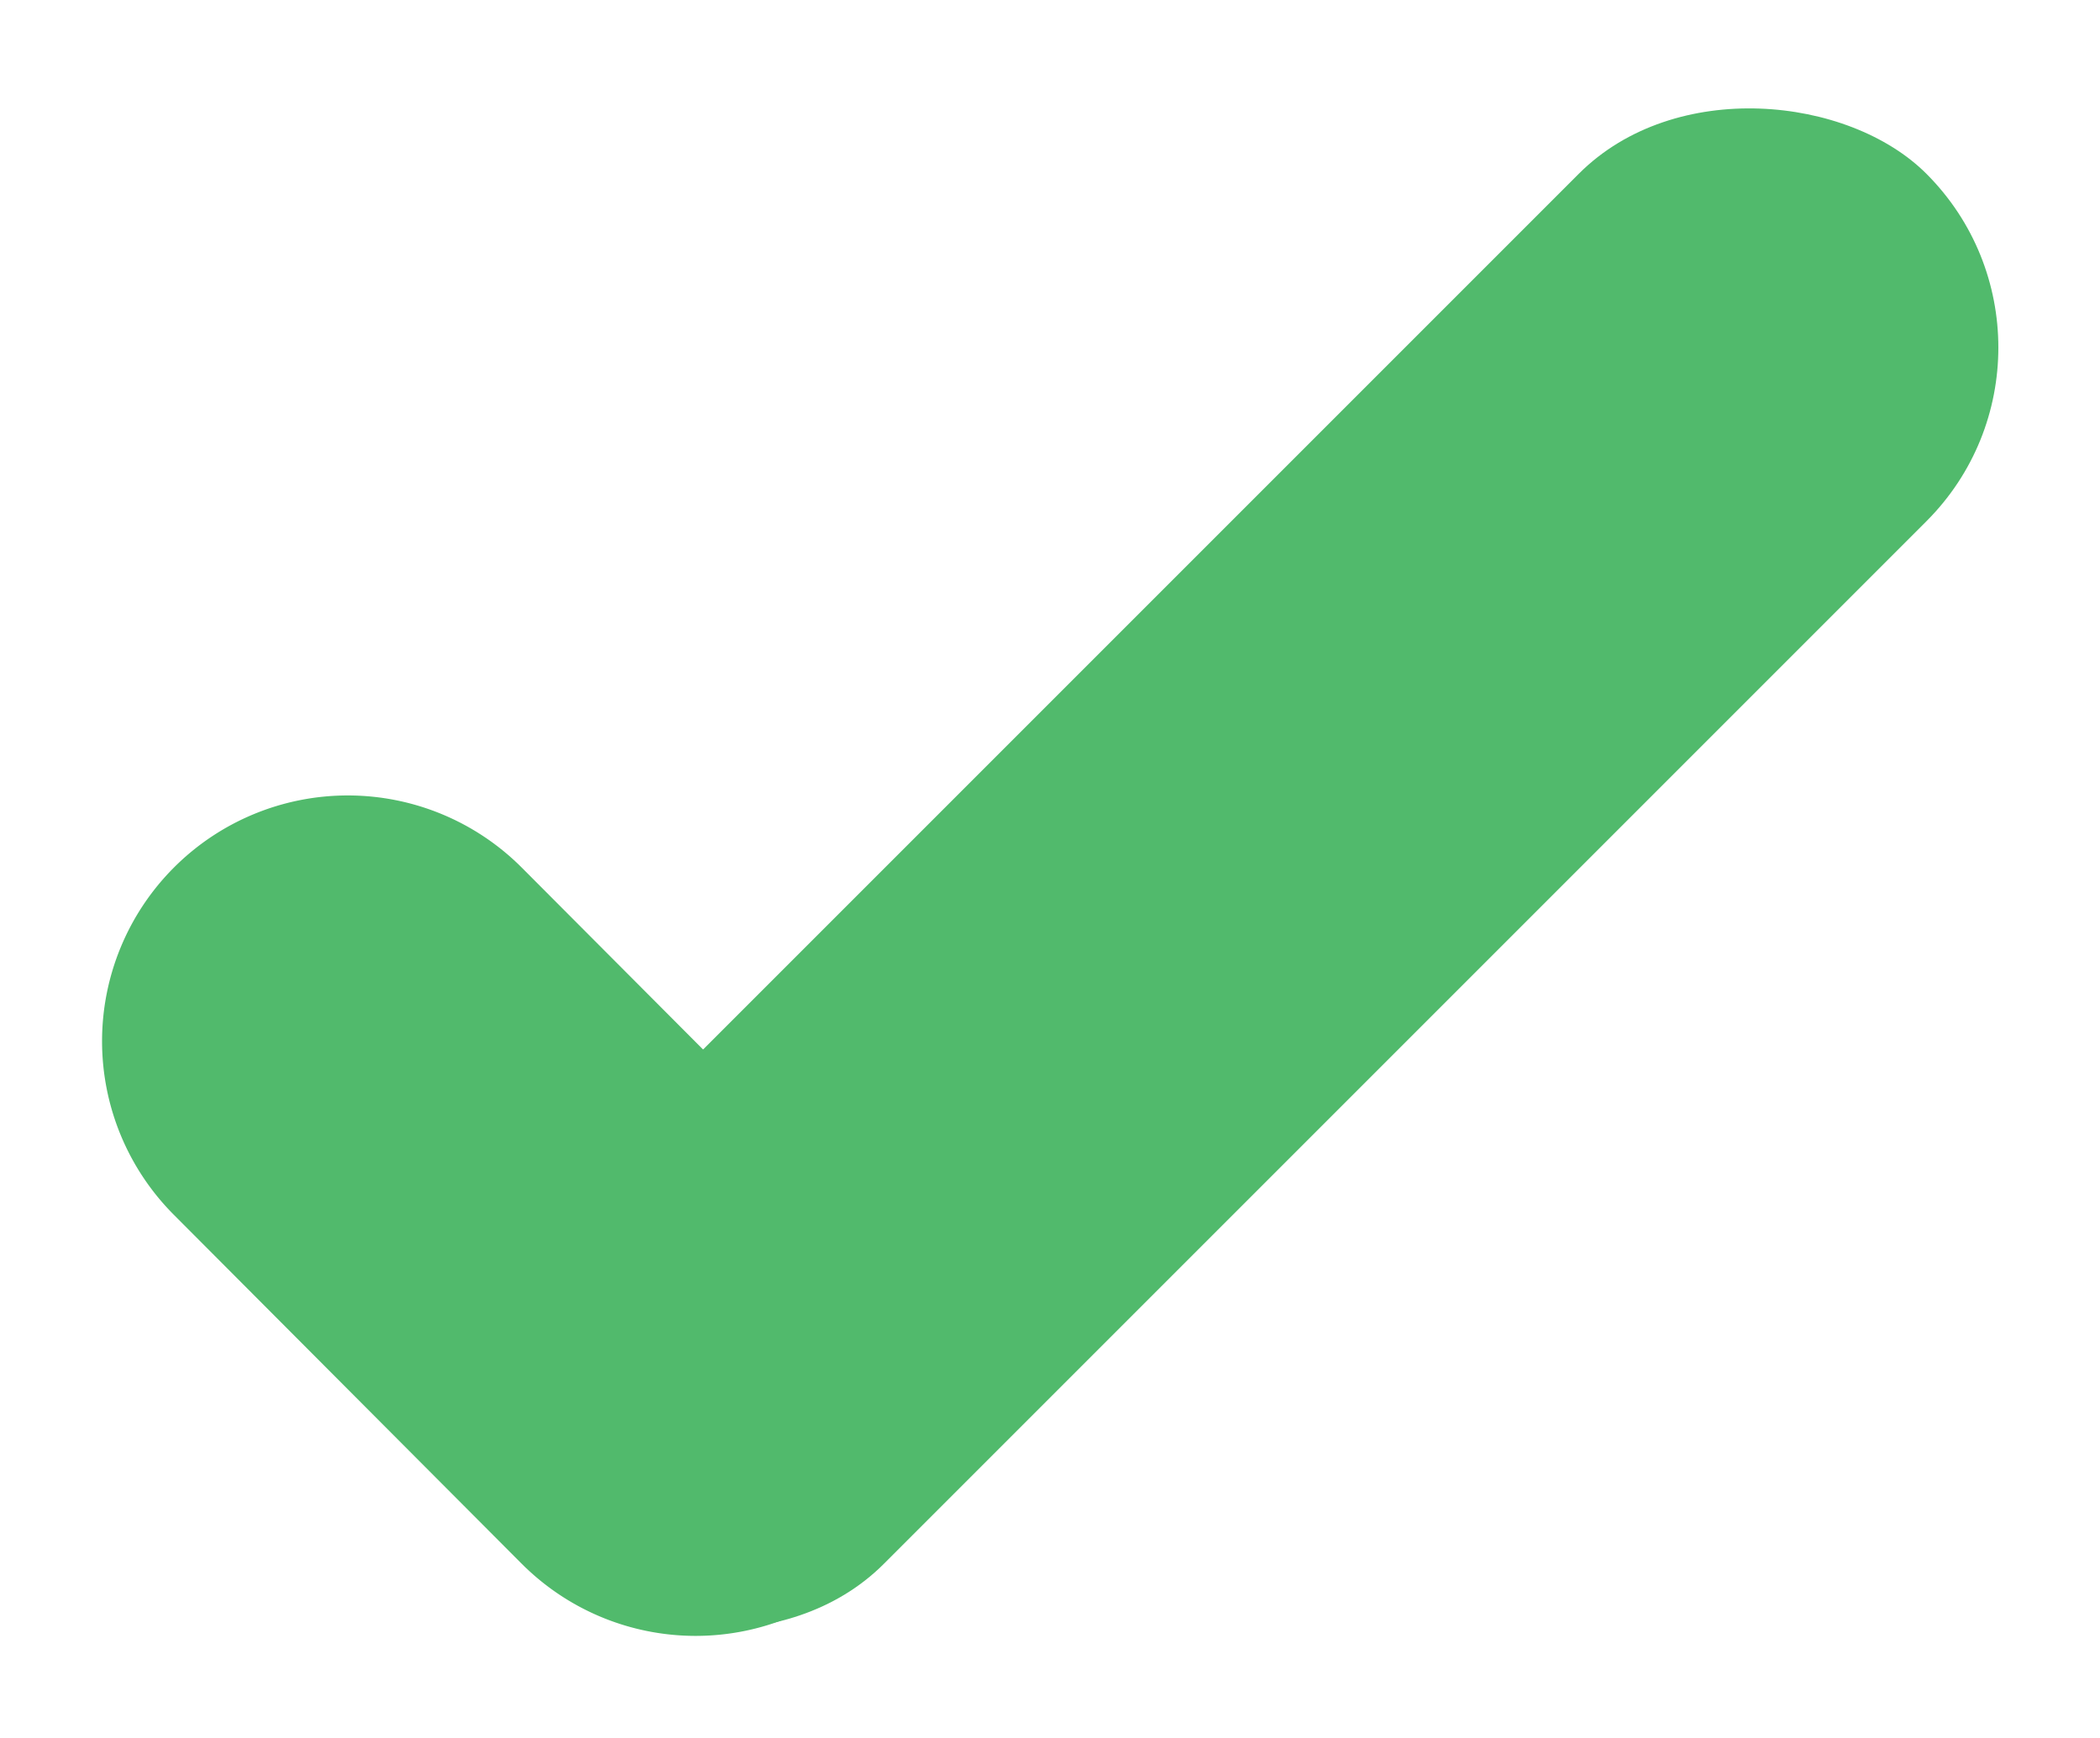 <svg xmlns="http://www.w3.org/2000/svg" width="24.824" height="20.541" viewBox="0 0 24.824 20.541">
  <g id="Group_1960" data-name="Group 1960" transform="translate(-564.571 -357.464)">
    <path id="line" d="M2.9,0,8.724.009a2.9,2.9,0,0,1,0,5.81L2.9,5.81A2.9,2.9,0,1,1,2.9,0Z" transform="translate(568.686 365.667) rotate(45)" fill="#51ba6c"/>
    <rect id="line-2" data-name="line" width="23.239" height="5.81" rx="2.905" transform="translate(568.856 373.896) rotate(-45)" fill="#51ba6c"/>
  </g>
</svg>
